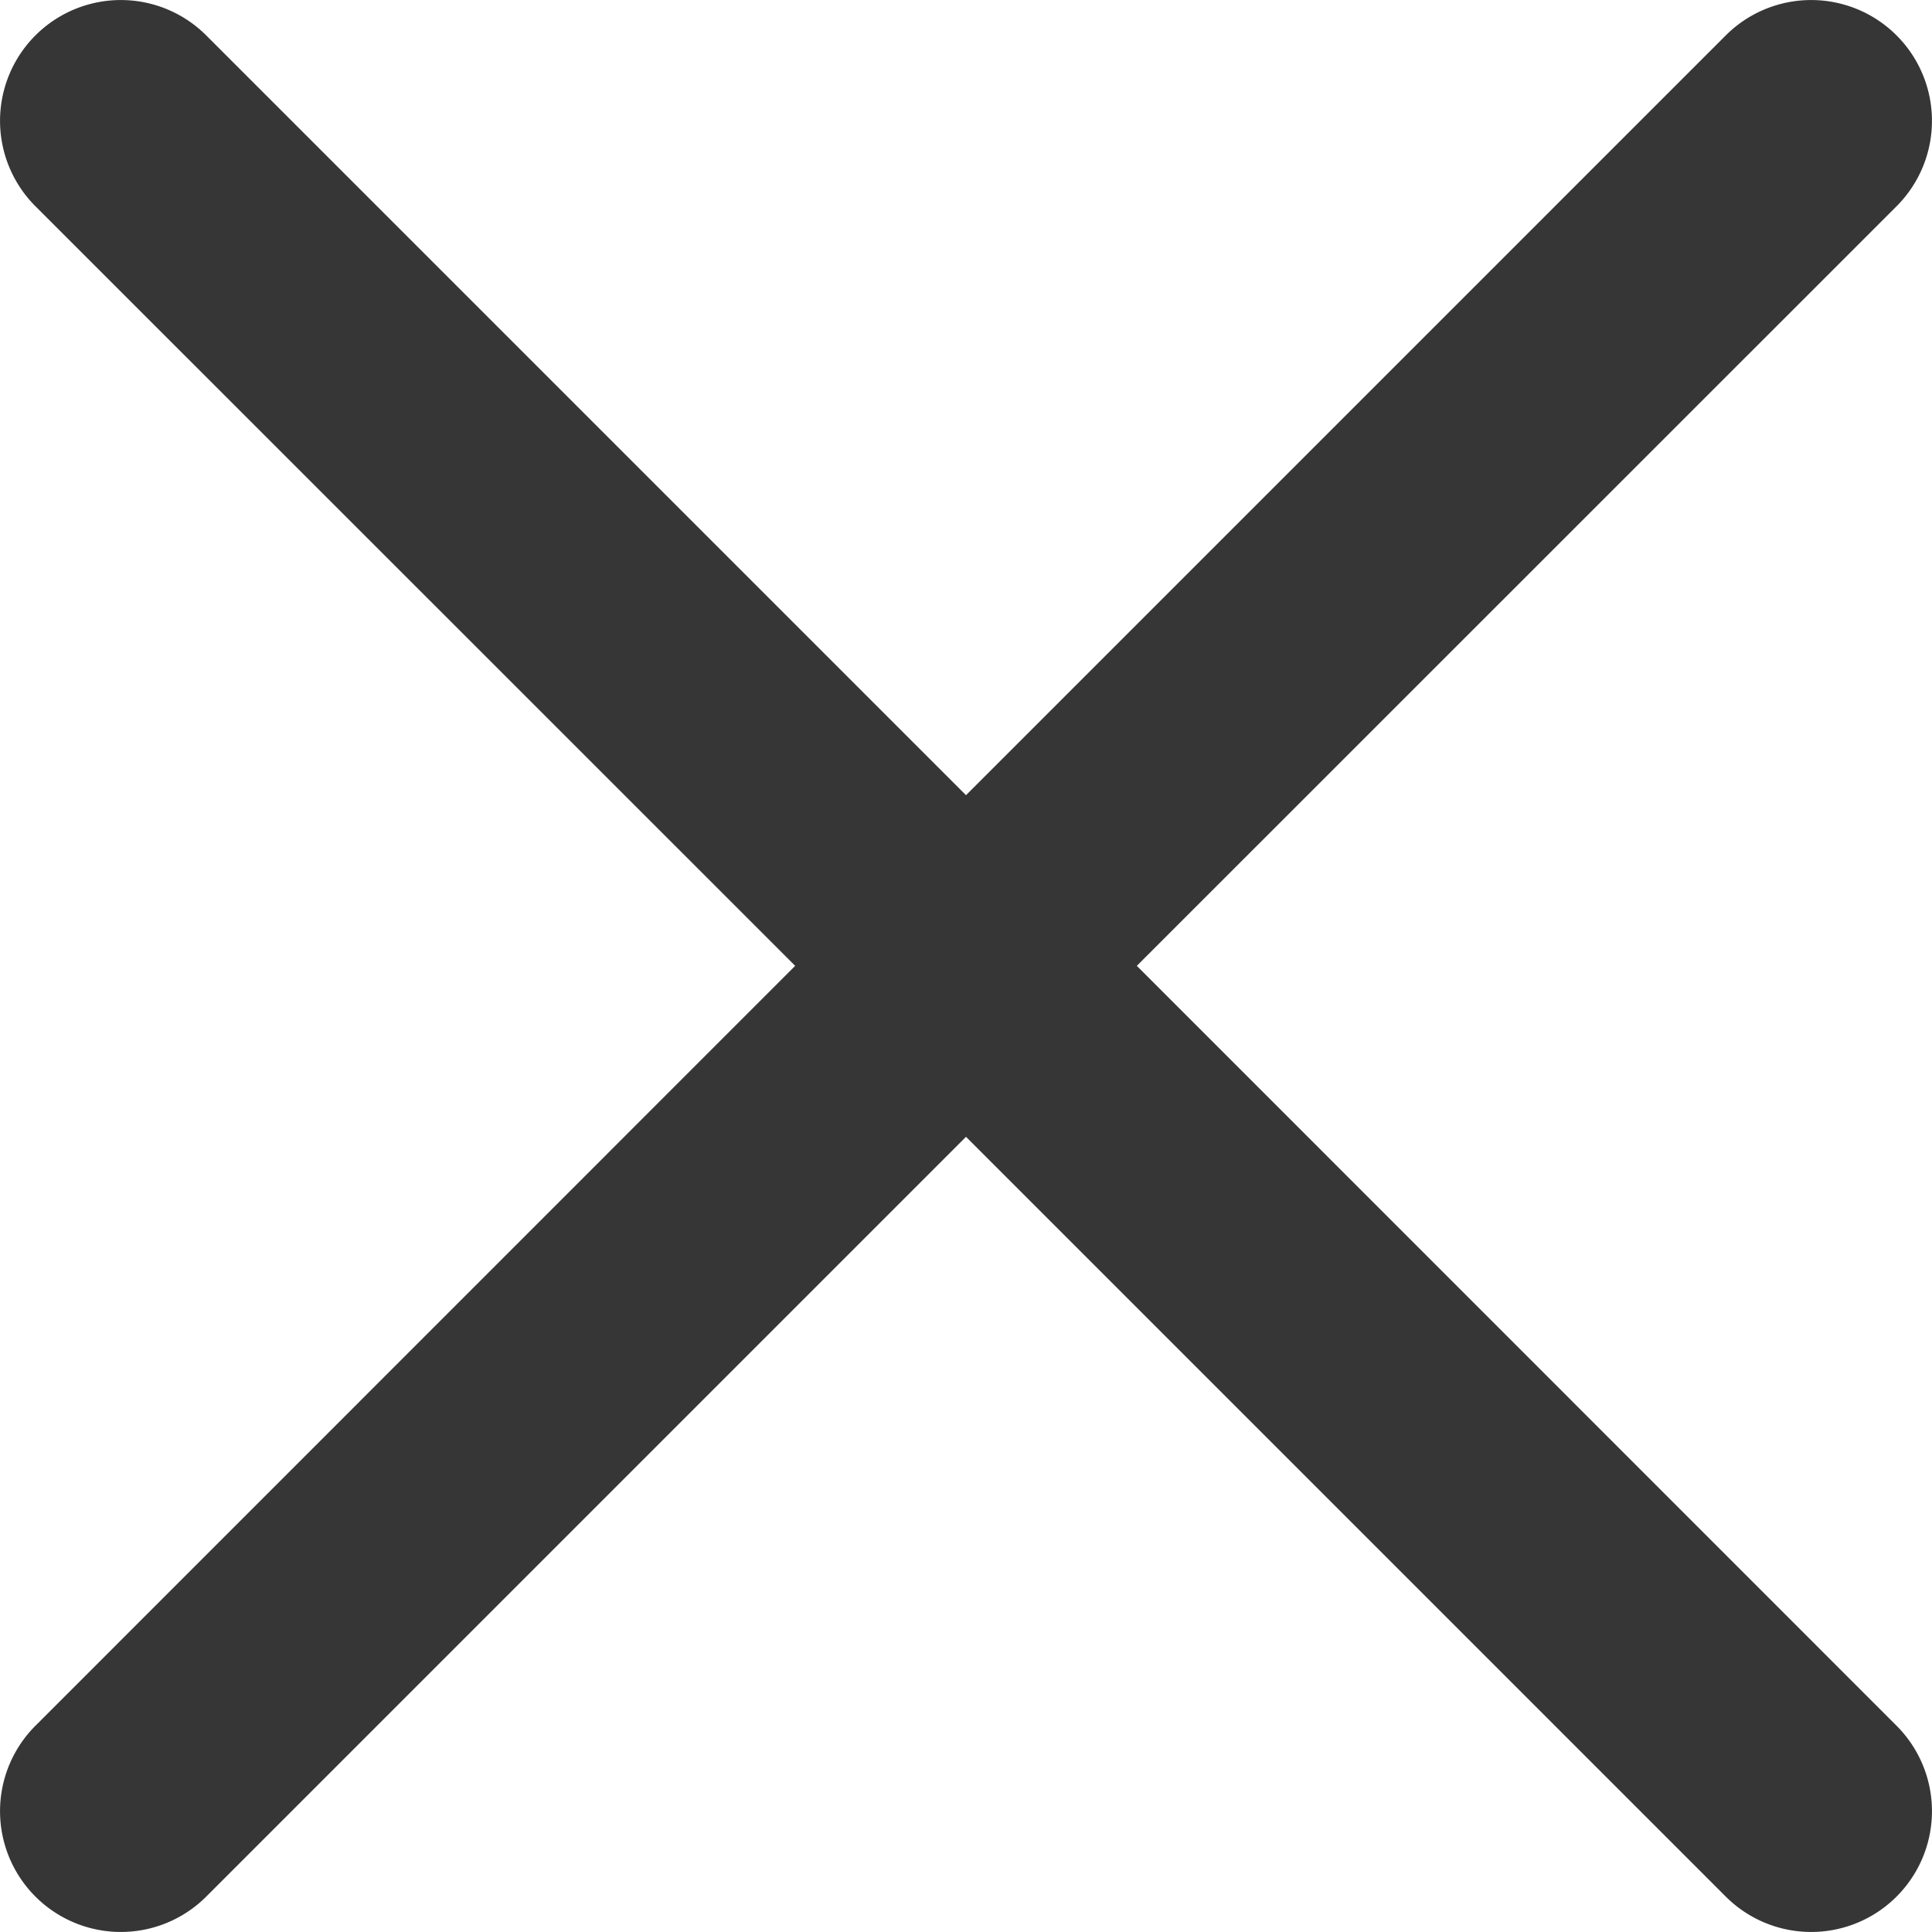 <svg xmlns="http://www.w3.org/2000/svg" width="12" height="12" viewBox="0 0 12 12">
  <path id="Pfad_42" data-name="Pfad 42" d="M7.061,6,11.78,1.282A.75.75,0,0,0,10.719.221L6,4.94,1.281.221A.75.75,0,0,0,.22,1.282L4.939,6,.22,10.72a.75.75,0,1,0,1.061,1.061L6,7.062l4.719,4.719a.75.75,0,0,0,1.061-1.061Z" transform="translate(0 -0.001)" fill="#363636"/>
</svg>
